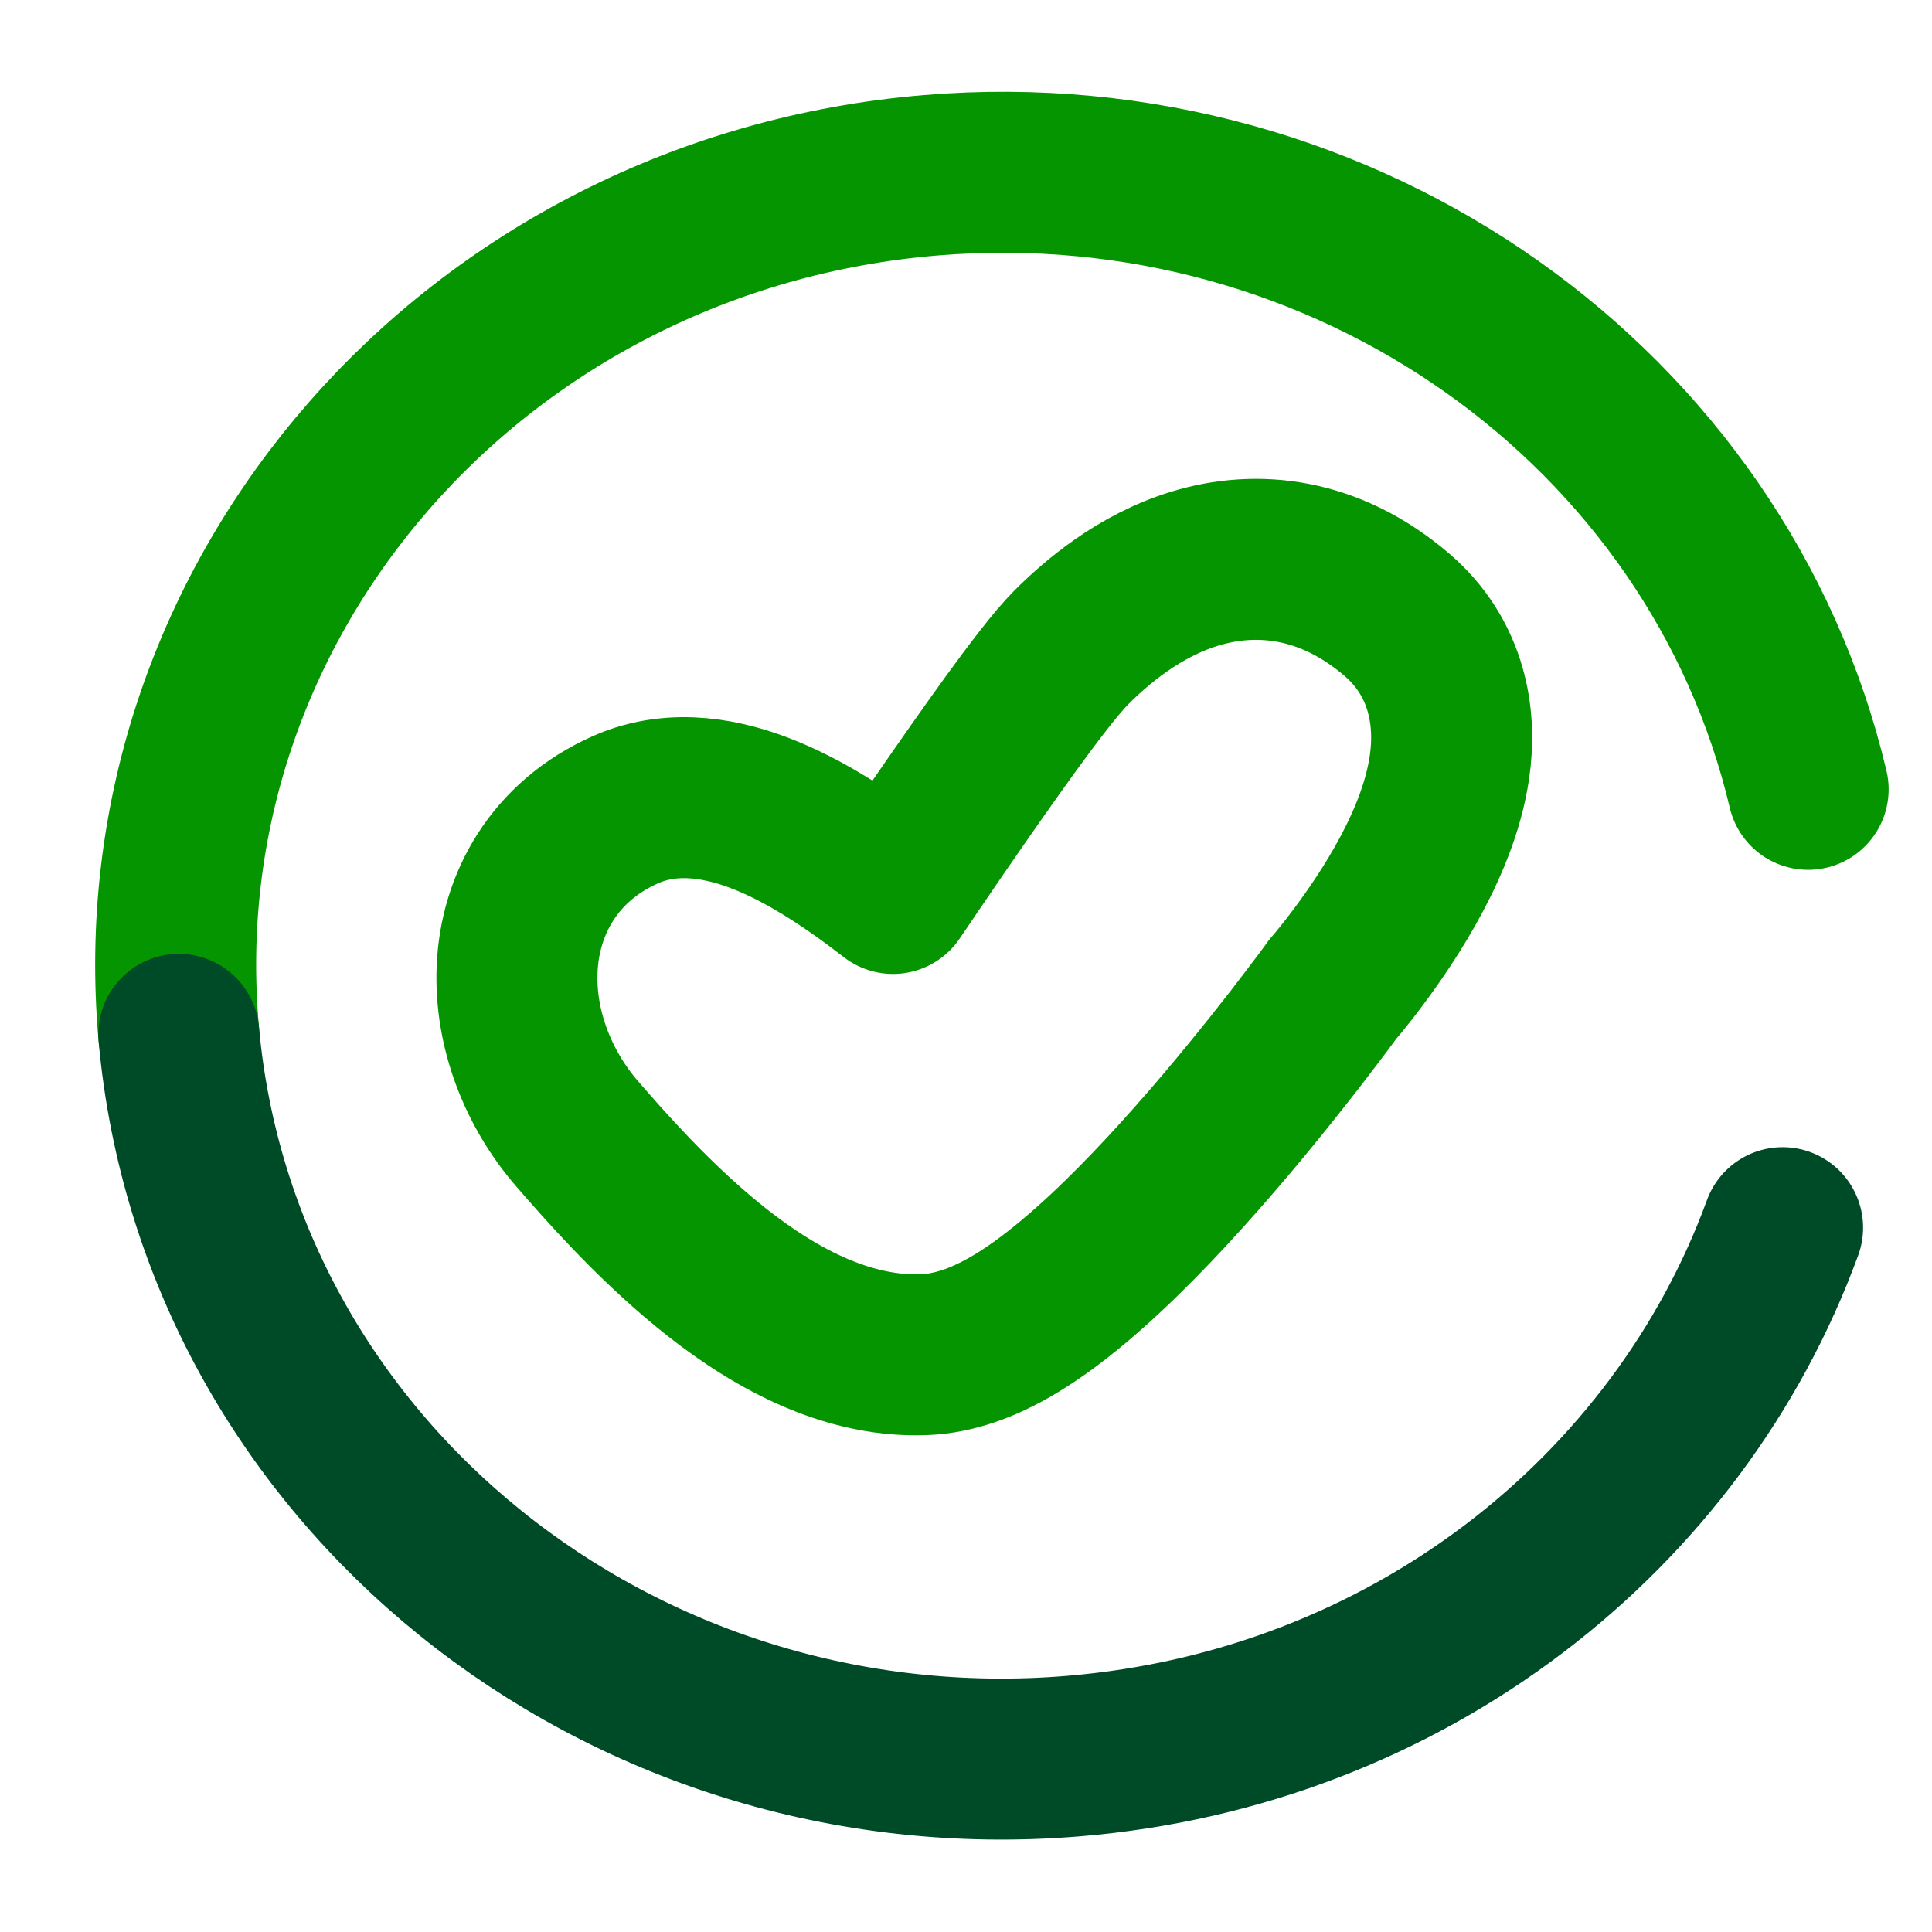 <svg width="18" height="18" viewBox="0 0 18 18" fill="none" xmlns="http://www.w3.org/2000/svg">
<path d="M1.666 9.636C1.298 5.57 4.435 1.986 8.671 1.633C12.551 1.31 16.008 3.808 16.846 7.354" stroke="#059500" stroke-width="1.5" stroke-linecap="round"/>
<path d="M1.666 9.637C2.034 13.703 5.767 16.714 10.003 16.361C13.117 16.102 15.637 14.097 16.608 11.438" stroke="#004B27" stroke-width="1.5" stroke-linecap="round"/>
<path d="M8.32 8.324C8.225 8.251 8.124 8.174 8.018 8.1C7.751 7.911 7.424 7.708 7.086 7.578C6.775 7.458 6.294 7.336 5.827 7.544C5.161 7.84 4.844 8.427 4.818 9.025C4.793 9.587 5.016 10.147 5.377 10.563C5.626 10.85 6.067 11.354 6.591 11.783C7.085 12.187 7.808 12.653 8.61 12.621C8.906 12.61 9.173 12.496 9.377 12.383C9.591 12.264 9.801 12.109 9.998 11.944C10.392 11.615 10.795 11.194 11.147 10.795C11.503 10.393 11.823 9.993 12.054 9.697C12.169 9.548 12.263 9.423 12.329 9.336C12.361 9.292 12.387 9.257 12.405 9.233L12.413 9.221C12.427 9.205 12.446 9.183 12.469 9.155C12.515 9.099 12.579 9.019 12.652 8.921C12.796 8.729 12.986 8.455 13.15 8.147C13.309 7.849 13.474 7.464 13.515 7.06C13.559 6.631 13.463 6.112 13.014 5.727C12.391 5.194 11.714 5.12 11.132 5.298C10.607 5.458 10.207 5.806 9.982 6.031C9.836 6.178 9.624 6.459 9.424 6.734C9.209 7.031 8.961 7.385 8.729 7.723C8.584 7.934 8.444 8.141 8.32 8.324Z" stroke="#059500" stroke-width="1.5" stroke-linecap="round" stroke-linejoin="round"/>
</svg>
